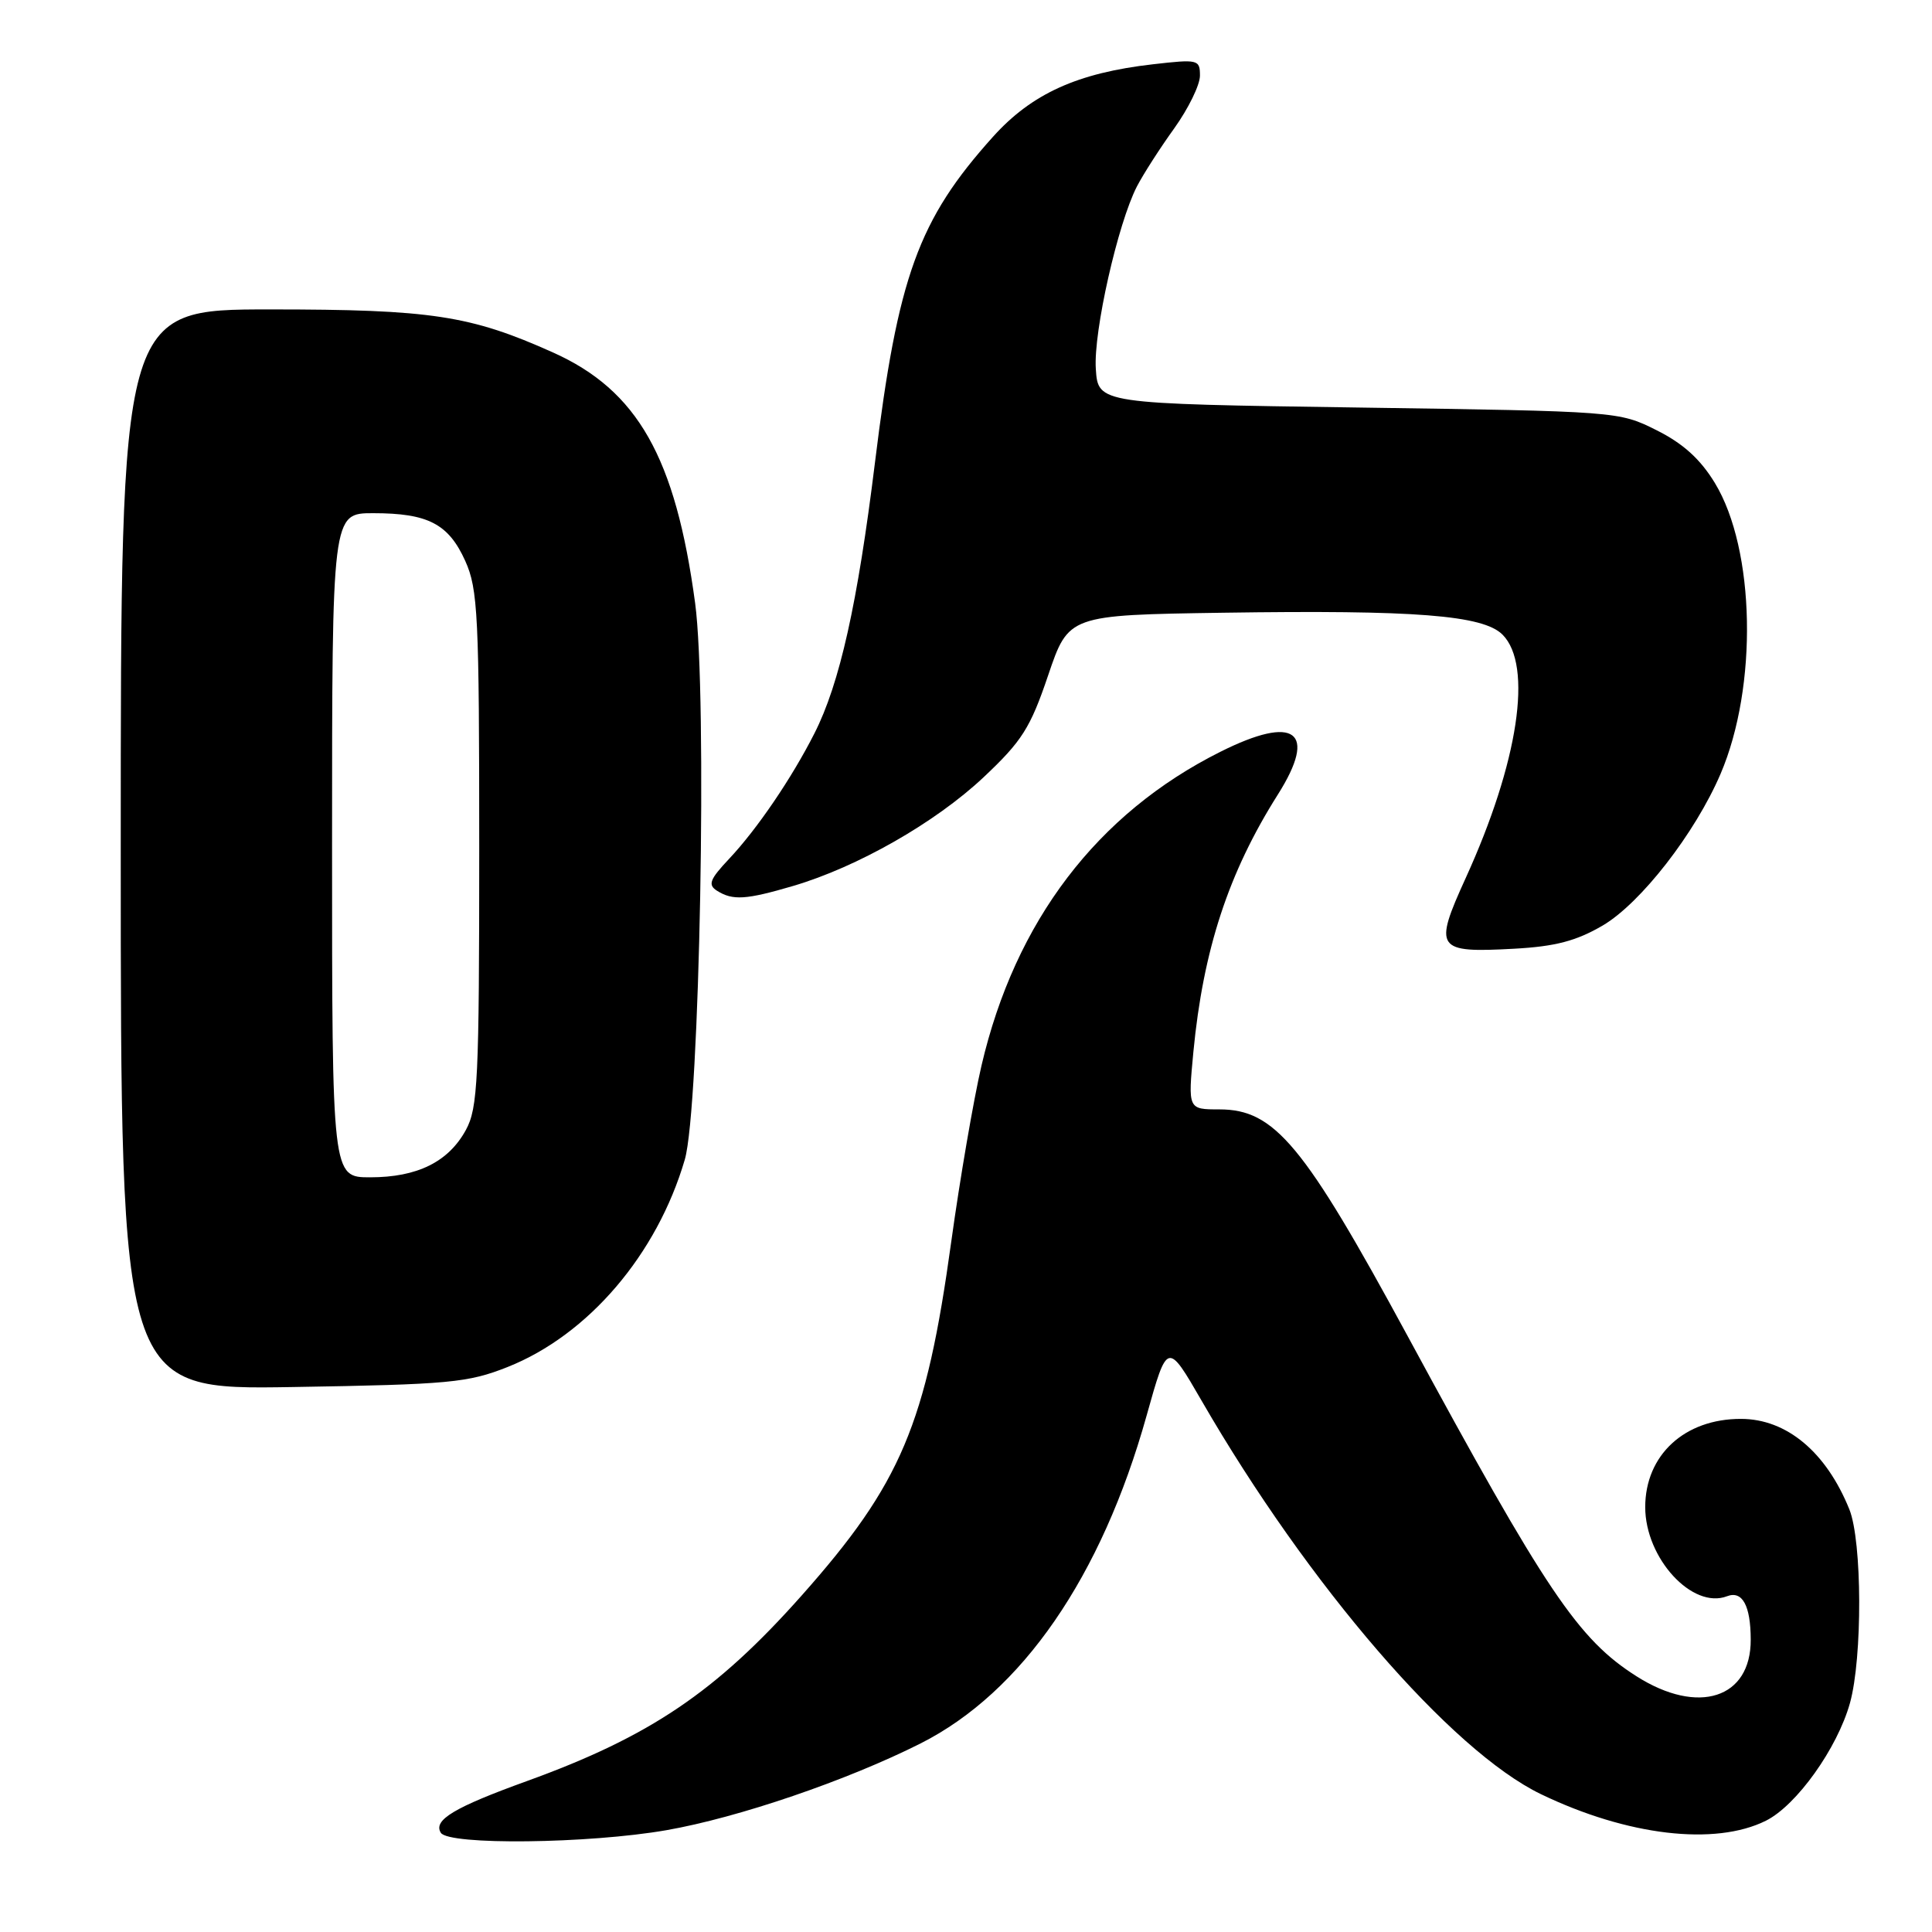 <?xml version="1.0" encoding="UTF-8" standalone="no"?>
<!DOCTYPE svg PUBLIC "-//W3C//DTD SVG 1.1//EN" "http://www.w3.org/Graphics/SVG/1.1/DTD/svg11.dtd" >
<svg xmlns="http://www.w3.org/2000/svg" xmlns:xlink="http://www.w3.org/1999/xlink" version="1.1" viewBox="0 0 256 256">
 <g >
 <path fill="currentColor"
d=" M 88.30 242.51 C 97.82 240.85 112.25 235.92 121.99 231.01 C 135.41 224.23 145.96 208.93 151.93 187.58 C 154.68 177.75 154.68 177.75 159.23 185.62 C 173.34 210.04 192.29 232.01 204.19 237.74 C 215.63 243.25 227.25 244.62 234.00 241.25 C 238.06 239.22 243.46 231.65 245.13 225.66 C 246.80 219.65 246.75 204.23 245.05 200.00 C 241.98 192.40 236.74 188.02 230.70 188.01 C 223.21 187.99 218.00 192.81 218.00 199.71 C 218.01 206.49 224.25 213.27 228.84 211.51 C 230.87 210.73 231.97 212.74 231.98 217.25 C 232.02 225.05 225.03 227.31 216.87 222.13 C 209.11 217.21 204.88 210.93 186.50 177.00 C 172.76 151.65 168.90 147.00 161.57 147.00 C 157.41 147.00 157.41 147.00 158.13 139.37 C 159.43 125.85 162.78 115.62 169.33 105.27 C 174.62 96.89 171.62 94.65 161.72 99.61 C 145.38 107.78 134.51 122.06 130.05 141.21 C 128.99 145.77 127.19 156.25 126.05 164.50 C 122.71 188.75 119.40 196.58 106.22 211.42 C 94.88 224.18 86.14 230.09 69.85 235.99 C 60.17 239.49 57.37 241.17 58.41 242.85 C 59.44 244.52 77.96 244.31 88.30 242.51 Z  M 67.25 181.14 C 77.95 176.89 87.06 166.23 90.74 153.65 C 92.72 146.87 93.74 92.04 92.11 79.93 C 89.51 60.60 84.49 51.74 73.29 46.71 C 62.33 41.79 57.14 41.00 35.79 41.00 C 16.00 41.00 16.00 41.00 16.00 112.58 C 16.00 184.16 16.00 184.16 38.75 183.79 C 59.58 183.45 61.99 183.22 67.25 181.14 Z  M 212.36 122.64 C 217.40 119.68 224.61 110.41 227.98 102.55 C 232.94 90.97 232.59 72.82 227.23 64.00 C 225.30 60.83 223.02 58.76 219.49 57.00 C 214.52 54.51 214.33 54.50 180.00 54.00 C 145.50 53.50 145.50 53.50 145.20 48.86 C 144.88 43.94 148.12 29.61 150.65 24.70 C 151.49 23.08 153.71 19.62 155.59 17.01 C 157.46 14.40 159.00 11.26 159.00 10.03 C 159.00 7.89 158.76 7.83 152.75 8.52 C 142.78 9.66 136.71 12.41 131.57 18.13 C 121.68 29.13 118.97 36.62 115.94 61.27 C 113.63 80.00 111.27 90.57 107.92 97.17 C 104.92 103.09 100.33 109.85 96.62 113.79 C 94.03 116.54 93.77 117.24 95.01 118.03 C 97.09 119.34 98.84 119.23 105.07 117.40 C 113.61 114.89 123.95 108.99 130.32 103.00 C 135.42 98.20 136.52 96.47 138.88 89.50 C 141.59 81.50 141.59 81.50 162.05 81.19 C 187.55 80.81 196.51 81.51 199.09 84.09 C 203.15 88.15 201.20 101.02 194.22 116.33 C 189.92 125.77 190.27 126.28 200.64 125.71 C 206.11 125.41 208.86 124.68 212.36 122.64 Z  M 44.00 112.00 C 44.00 68.00 44.00 68.00 49.45 68.00 C 56.71 68.00 59.43 69.41 61.65 74.33 C 63.33 78.07 63.50 81.50 63.50 112.47 C 63.50 143.12 63.32 146.82 61.73 149.73 C 59.42 153.96 55.29 156.00 49.05 156.00 C 44.00 156.00 44.00 156.00 44.00 112.00 Z "/>
</g>
</svg>